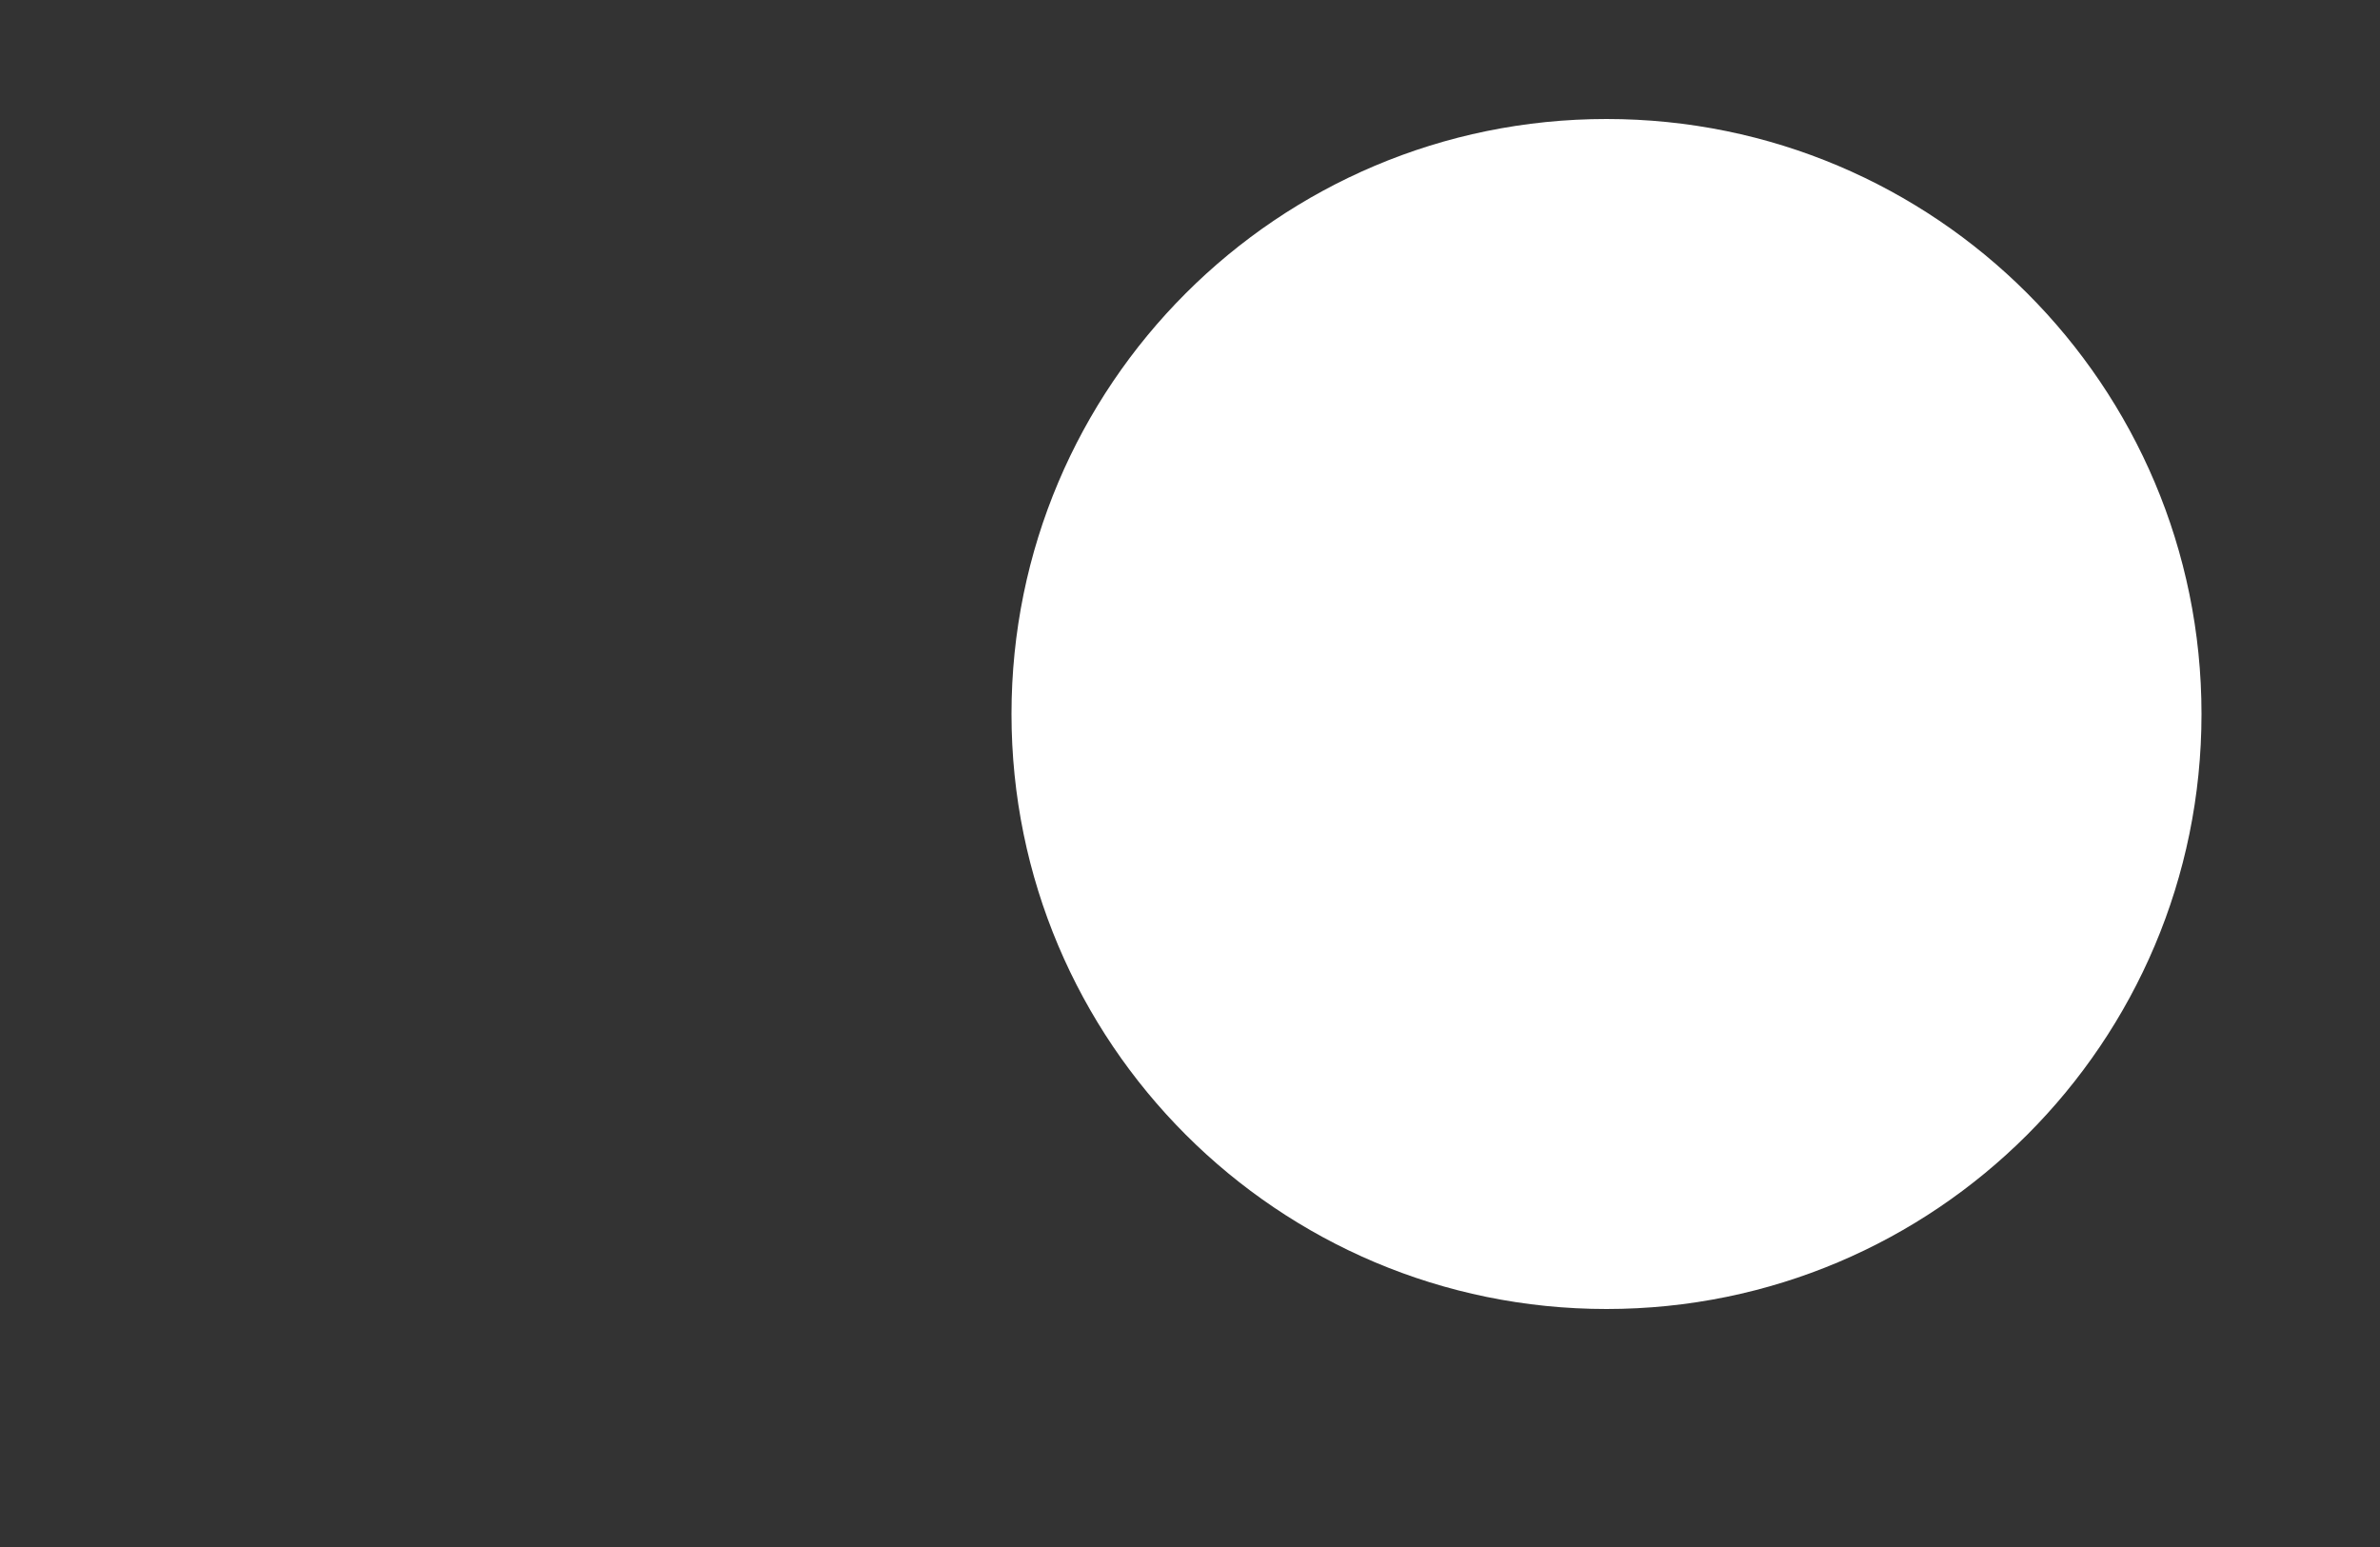 <?xml version="1.0" ?>
<svg xmlns="http://www.w3.org/2000/svg" width="40.0" height="26.0" viewBox="0 0 40.0 26.0">
  <rect x="0" y="0" width="40.0" height="26.0" fill="#333333" stroke="none"/>
  <g transform="translate(3.0,0)">
    <path d="M24,22C29.523,22 34,17.523 34,12C34,6.477 29.523,2 24,2C18.477,2 14,6.477 14,12C14,17.523 18.477,22 24,22Z" fill="#ffffffff"/>
  </g>
</svg>
